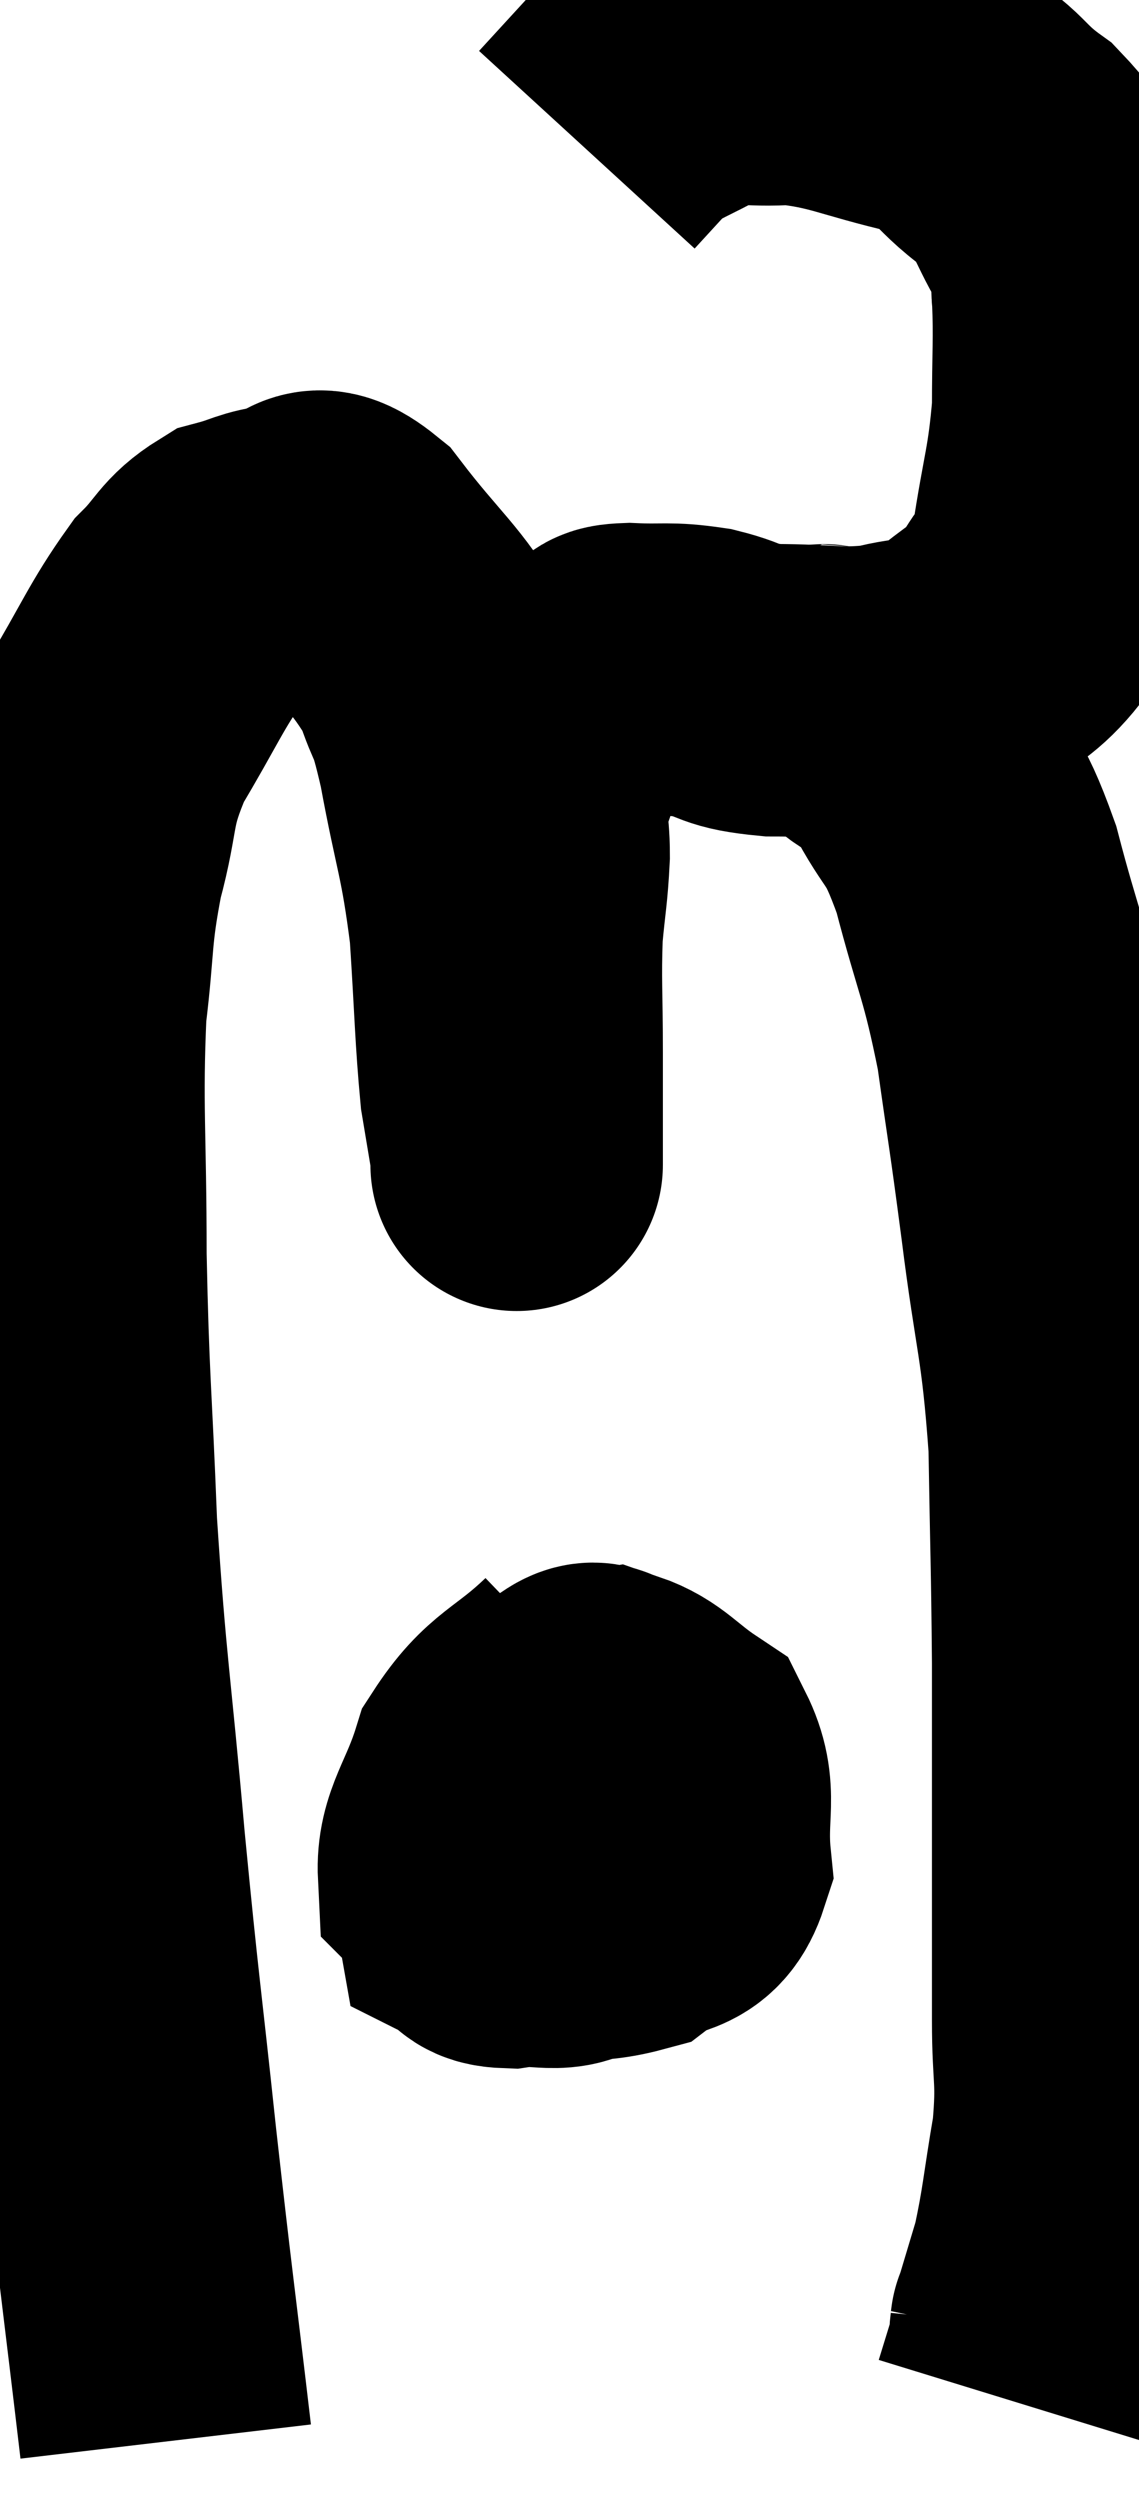 <svg xmlns="http://www.w3.org/2000/svg" viewBox="9.827 3.68 19.473 42.74" width="19.473" height="42.74"><path d="M 12.66 45.42 C 12.36 42.87, 12.345 42.87, 12.06 40.32 C 11.79 37.77, 11.775 37.86, 11.52 35.22 C 11.28 32.49, 11.205 32.28, 11.04 29.76 C 10.95 27.45, 10.905 27.345, 10.86 25.14 C 10.86 23.04, 10.785 22.605, 10.86 20.94 C 11.01 19.71, 10.935 19.65, 11.16 18.48 C 11.46 17.37, 11.295 17.34, 11.76 16.26 C 12.39 15.21, 12.495 14.895, 13.02 14.16 C 13.44 13.74, 13.425 13.59, 13.86 13.32 C 14.31 13.2, 14.295 13.14, 14.76 13.08 C 15.24 13.08, 15.09 12.57, 15.72 13.08 C 16.5 14.1, 16.77 14.235, 17.28 15.12 C 17.52 15.87, 17.505 15.51, 17.76 16.62 C 18.03 18.09, 18.12 18.135, 18.3 19.56 C 18.39 20.94, 18.39 21.36, 18.48 22.32 C 18.57 22.86, 18.615 23.13, 18.66 23.4 C 18.66 23.4, 18.66 23.4, 18.66 23.4 C 18.66 23.4, 18.66 23.835, 18.66 23.4 C 18.66 22.53, 18.66 22.605, 18.66 21.66 C 18.66 20.64, 18.63 20.46, 18.66 19.62 C 18.72 18.96, 18.75 18.9, 18.78 18.3 C 18.78 17.76, 18.69 17.73, 18.78 17.22 C 18.96 16.74, 18.975 16.635, 19.14 16.26 C 19.29 15.99, 19.155 15.975, 19.44 15.72 C 19.86 15.48, 19.995 15.39, 20.28 15.24 C 20.43 15.18, 20.19 15.135, 20.58 15.12 C 21.21 15.15, 21.225 15.09, 21.84 15.18 C 22.44 15.33, 22.26 15.405, 23.04 15.48 C 24 15.48, 24.15 15.57, 24.96 15.48 C 25.62 15.3, 25.68 15.45, 26.28 15.12 C 26.82 14.64, 26.955 14.67, 27.36 14.16 C 27.63 13.62, 27.675 13.95, 27.9 13.08 C 28.08 11.88, 28.17 11.76, 28.26 10.68 C 28.26 9.72, 28.29 9.48, 28.26 8.76 C 28.2 8.28, 28.41 8.415, 28.14 7.8 C 27.66 7.05, 27.795 6.945, 27.18 6.3 C 26.43 5.76, 26.64 5.625, 25.68 5.22 C 24.51 4.95, 24.315 4.785, 23.34 4.68 C 22.56 4.74, 22.485 4.59, 21.78 4.8 C 21.15 5.16, 21 5.16, 20.52 5.52 C 20.19 5.88, 20.025 6.06, 19.86 6.24 L 19.86 6.24" fill="none" stroke="black" stroke-width="5"></path><path d="M 23.94 15.48 C 23.97 15.51, 23.82 15.435, 24 15.54 C 24.33 15.72, 24.27 15.615, 24.66 15.9 C 25.11 16.29, 25.095 16.02, 25.56 16.68 C 26.04 17.61, 26.085 17.325, 26.52 18.54 C 26.91 20.04, 27 20.04, 27.3 21.54 C 27.51 23.04, 27.495 22.83, 27.72 24.54 C 27.96 26.46, 28.065 26.49, 28.2 28.38 C 28.23 30.24, 28.245 30.36, 28.26 32.1 C 28.26 33.72, 28.26 33.81, 28.26 35.34 C 28.26 36.78, 28.26 37.005, 28.26 38.22 C 28.26 39.21, 28.35 39.18, 28.26 40.2 C 28.08 41.25, 28.08 41.475, 27.9 42.3 C 27.72 42.9, 27.63 43.2, 27.54 43.5 C 27.54 43.5, 27.54 43.5, 27.54 43.5 C 27.54 43.5, 27.54 43.5, 27.54 43.5 C 27.54 43.5, 27.555 43.38, 27.54 43.5 C 27.51 43.74, 27.555 43.665, 27.48 43.98 C 27.36 44.37, 27.3 44.565, 27.24 44.76 L 27.24 44.76" fill="none" stroke="black" stroke-width="5"></path><path d="M 19.86 32.46 C 19.08 33.21, 18.825 33.15, 18.3 33.96 C 18.03 34.83, 17.73 35.1, 17.76 35.7 C 18.09 36.03, 17.73 36.21, 18.42 36.36 C 19.47 36.33, 19.74 36.51, 20.52 36.3 C 21.03 35.91, 21.33 36.165, 21.54 35.52 C 21.45 34.62, 21.675 34.35, 21.36 33.72 C 20.82 33.36, 20.715 33.15, 20.28 33 C 19.95 33.06, 20.13 32.655, 19.62 33.12 C 18.93 33.99, 18.63 34.065, 18.24 34.86 C 18.15 35.58, 17.985 35.88, 18.06 36.3 C 18.3 36.42, 18.12 36.525, 18.54 36.54 C 19.14 36.45, 19.41 36.675, 19.74 36.36 C 19.8 35.82, 19.83 35.58, 19.86 35.28 C 19.86 35.22, 19.95 35.25, 19.86 35.16 C 19.68 35.04, 19.62 34.875, 19.5 34.92 C 19.44 35.13, 19.26 35.19, 19.38 35.34 C 19.68 35.43, 19.575 35.76, 19.98 35.52 C 20.49 34.95, 20.745 34.74, 21 34.38 C 21 34.23, 21.12 34.215, 21 34.08 C 20.76 33.96, 20.94 33.675, 20.52 33.84 C 19.92 34.29, 19.62 34.38, 19.32 34.74 C 19.32 35.01, 19.23 35.115, 19.32 35.28 L 19.68 35.4" fill="none" stroke="black" stroke-width="5"></path></svg>